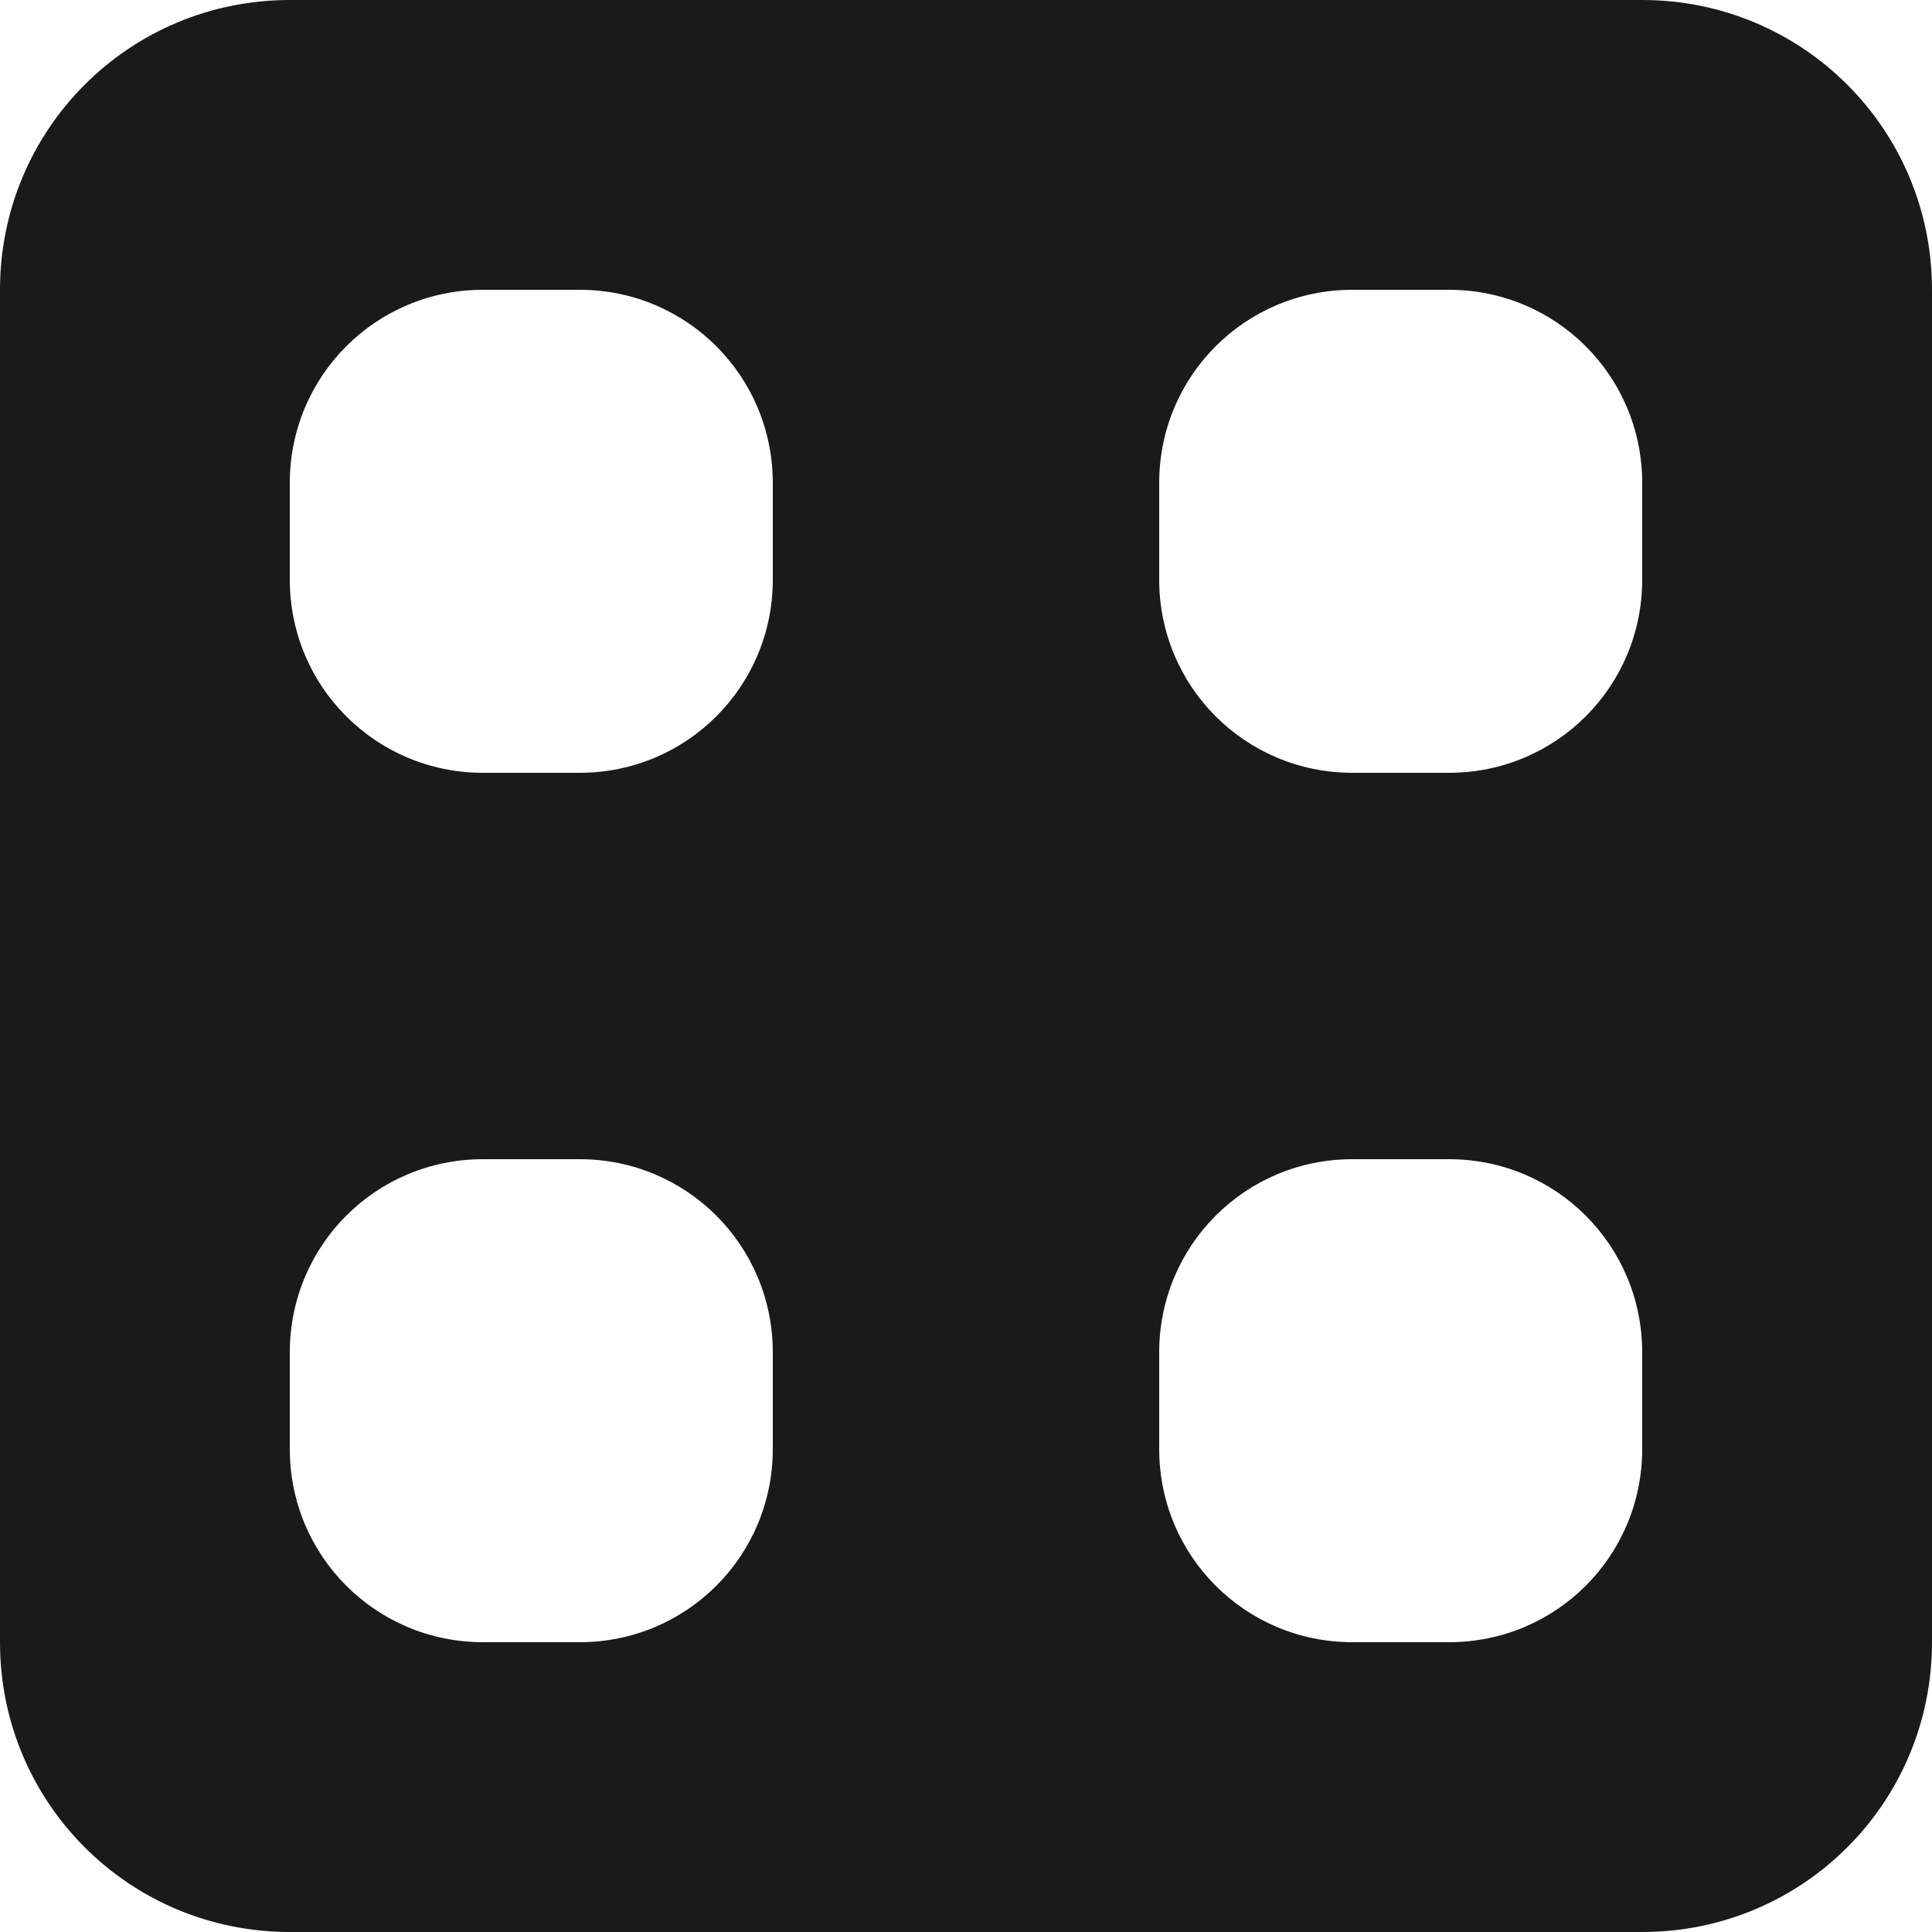 <?xml version="1.0" encoding="UTF-8" standalone="no"?>
<!-- Created with Inkscape (http://www.inkscape.org/) -->

<svg
   xmlns:dc="http://purl.org/dc/elements/1.1/"
   xmlns:cc="http://creativecommons.org/ns#"
   xmlns:rdf="http://www.w3.org/1999/02/22-rdf-syntax-ns#"
   xmlns:svg="http://www.w3.org/2000/svg"
   xmlns="http://www.w3.org/2000/svg"
   xmlns:sodipodi="http://sodipodi.sourceforge.net/DTD/sodipodi-0.dtd"
   xmlns:inkscape="http://www.inkscape.org/namespaces/inkscape"
   width="32"
   height="32"
   id="svg2"
   version="1.1"
   inkscape:version="0.48.2 r9819"
   sodipodi:docname="building3.svg">
  <defs
     id="defs4" />
  <sodipodi:namedview
     id="base"
     pagecolor="#ffffff"
     bordercolor="#666666"
     borderopacity="1.0"
     inkscape:pageopacity="0.0"
     inkscape:pageshadow="2"
     inkscape:zoom="11.313708"
     inkscape:cx="13.463477"
     inkscape:cy="21.358862"
     inkscape:document-units="px"
     inkscape:current-layer="layer1"
     showgrid="false"
     fit-margin-top="0"
     fit-margin-left="0"
     fit-margin-right="0"
     fit-margin-bottom="0"
     inkscape:window-width="1635"
     inkscape:window-height="908"
     inkscape:window-x="0"
     inkscape:window-y="0"
     inkscape:window-maximized="0"
     inkscape:object-paths="true"
     inkscape:object-nodes="true">
    <inkscape:grid
       type="xygrid"
       id="grid2985"
       empspacing="5"
       visible="true"
       enabled="true"
       snapvisiblegridlinesonly="true" />
  </sodipodi:namedview>
  <g
     inkscape:label="Layer 1"
     inkscape:groupmode="layer"
     id="layer1"
     transform="translate(-30,-425.362)">
    <path
       inkscape:connector-curvature="0"
       style="color:#000000;fill:#1a1a1a;fill-opacity:1;fill-rule:nonzero;stroke:none;stroke-width:2;marker:none;visibility:visible;display:inline;overflow:visible;enable-background:accumulate"
       d="m 34.8,425.362 c -2.659,0 -4.8,2.141 -4.8,4.8 l 0,22.4 c 0,2.659 2.141,4.8 4.8,4.8 l 22.4,0 c 2.659,0 4.8,-2.141 4.8,-4.8 l 0,-22.4 c 0,-2.659 -2.141,-4.8 -4.8,-4.8 z m 3.2,4.8 1.6,0 c 1.773,0 3.2,1.427 3.2,3.2 l 0,1.6 c 0,1.773 -1.427,3.2 -3.2,3.2 l -1.6,0 c -1.773,0 -3.2,-1.427 -3.2,-3.2 l 0,-1.6 c 0,-1.773 1.427,-3.2 3.2,-3.2 z m 14.4,0 1.6,0 c 1.773,0 3.2,1.427 3.2,3.2 l 0,1.6 c 0,1.773 -1.427,3.2 -3.2,3.2 l -1.6,0 c -1.773,0 -3.2,-1.427 -3.2,-3.2 l 0,-1.6 c 0,-1.773 1.427,-3.2 3.2,-3.2 z m -14.4,14.4 1.6,0 c 1.773,0 3.2,1.427 3.2,3.2 l 0,1.6 c 0,1.773 -1.427,3.2 -3.2,3.2 l -1.6,0 c -1.773,0 -3.2,-1.427 -3.2,-3.2 l 0,-1.6 c 0,-1.773 1.427,-3.2 3.2,-3.2 z m 14.4,0 1.6,0 c 1.773,0 3.2,1.427 3.2,3.2 l 0,1.6 c 0,1.773 -1.427,3.2 -3.2,3.2 l -1.6,0 c -1.773,0 -3.2,-1.427 -3.2,-3.2 l 0,-1.6 c 0,-1.773 1.427,-3.2 3.2,-3.2 z"
       id="rect4704-7-1-9"
       sodipodi:nodetypes="ccccccccccccccccccccccccccccccccccccccccccccc" />
  </g>
</svg>
